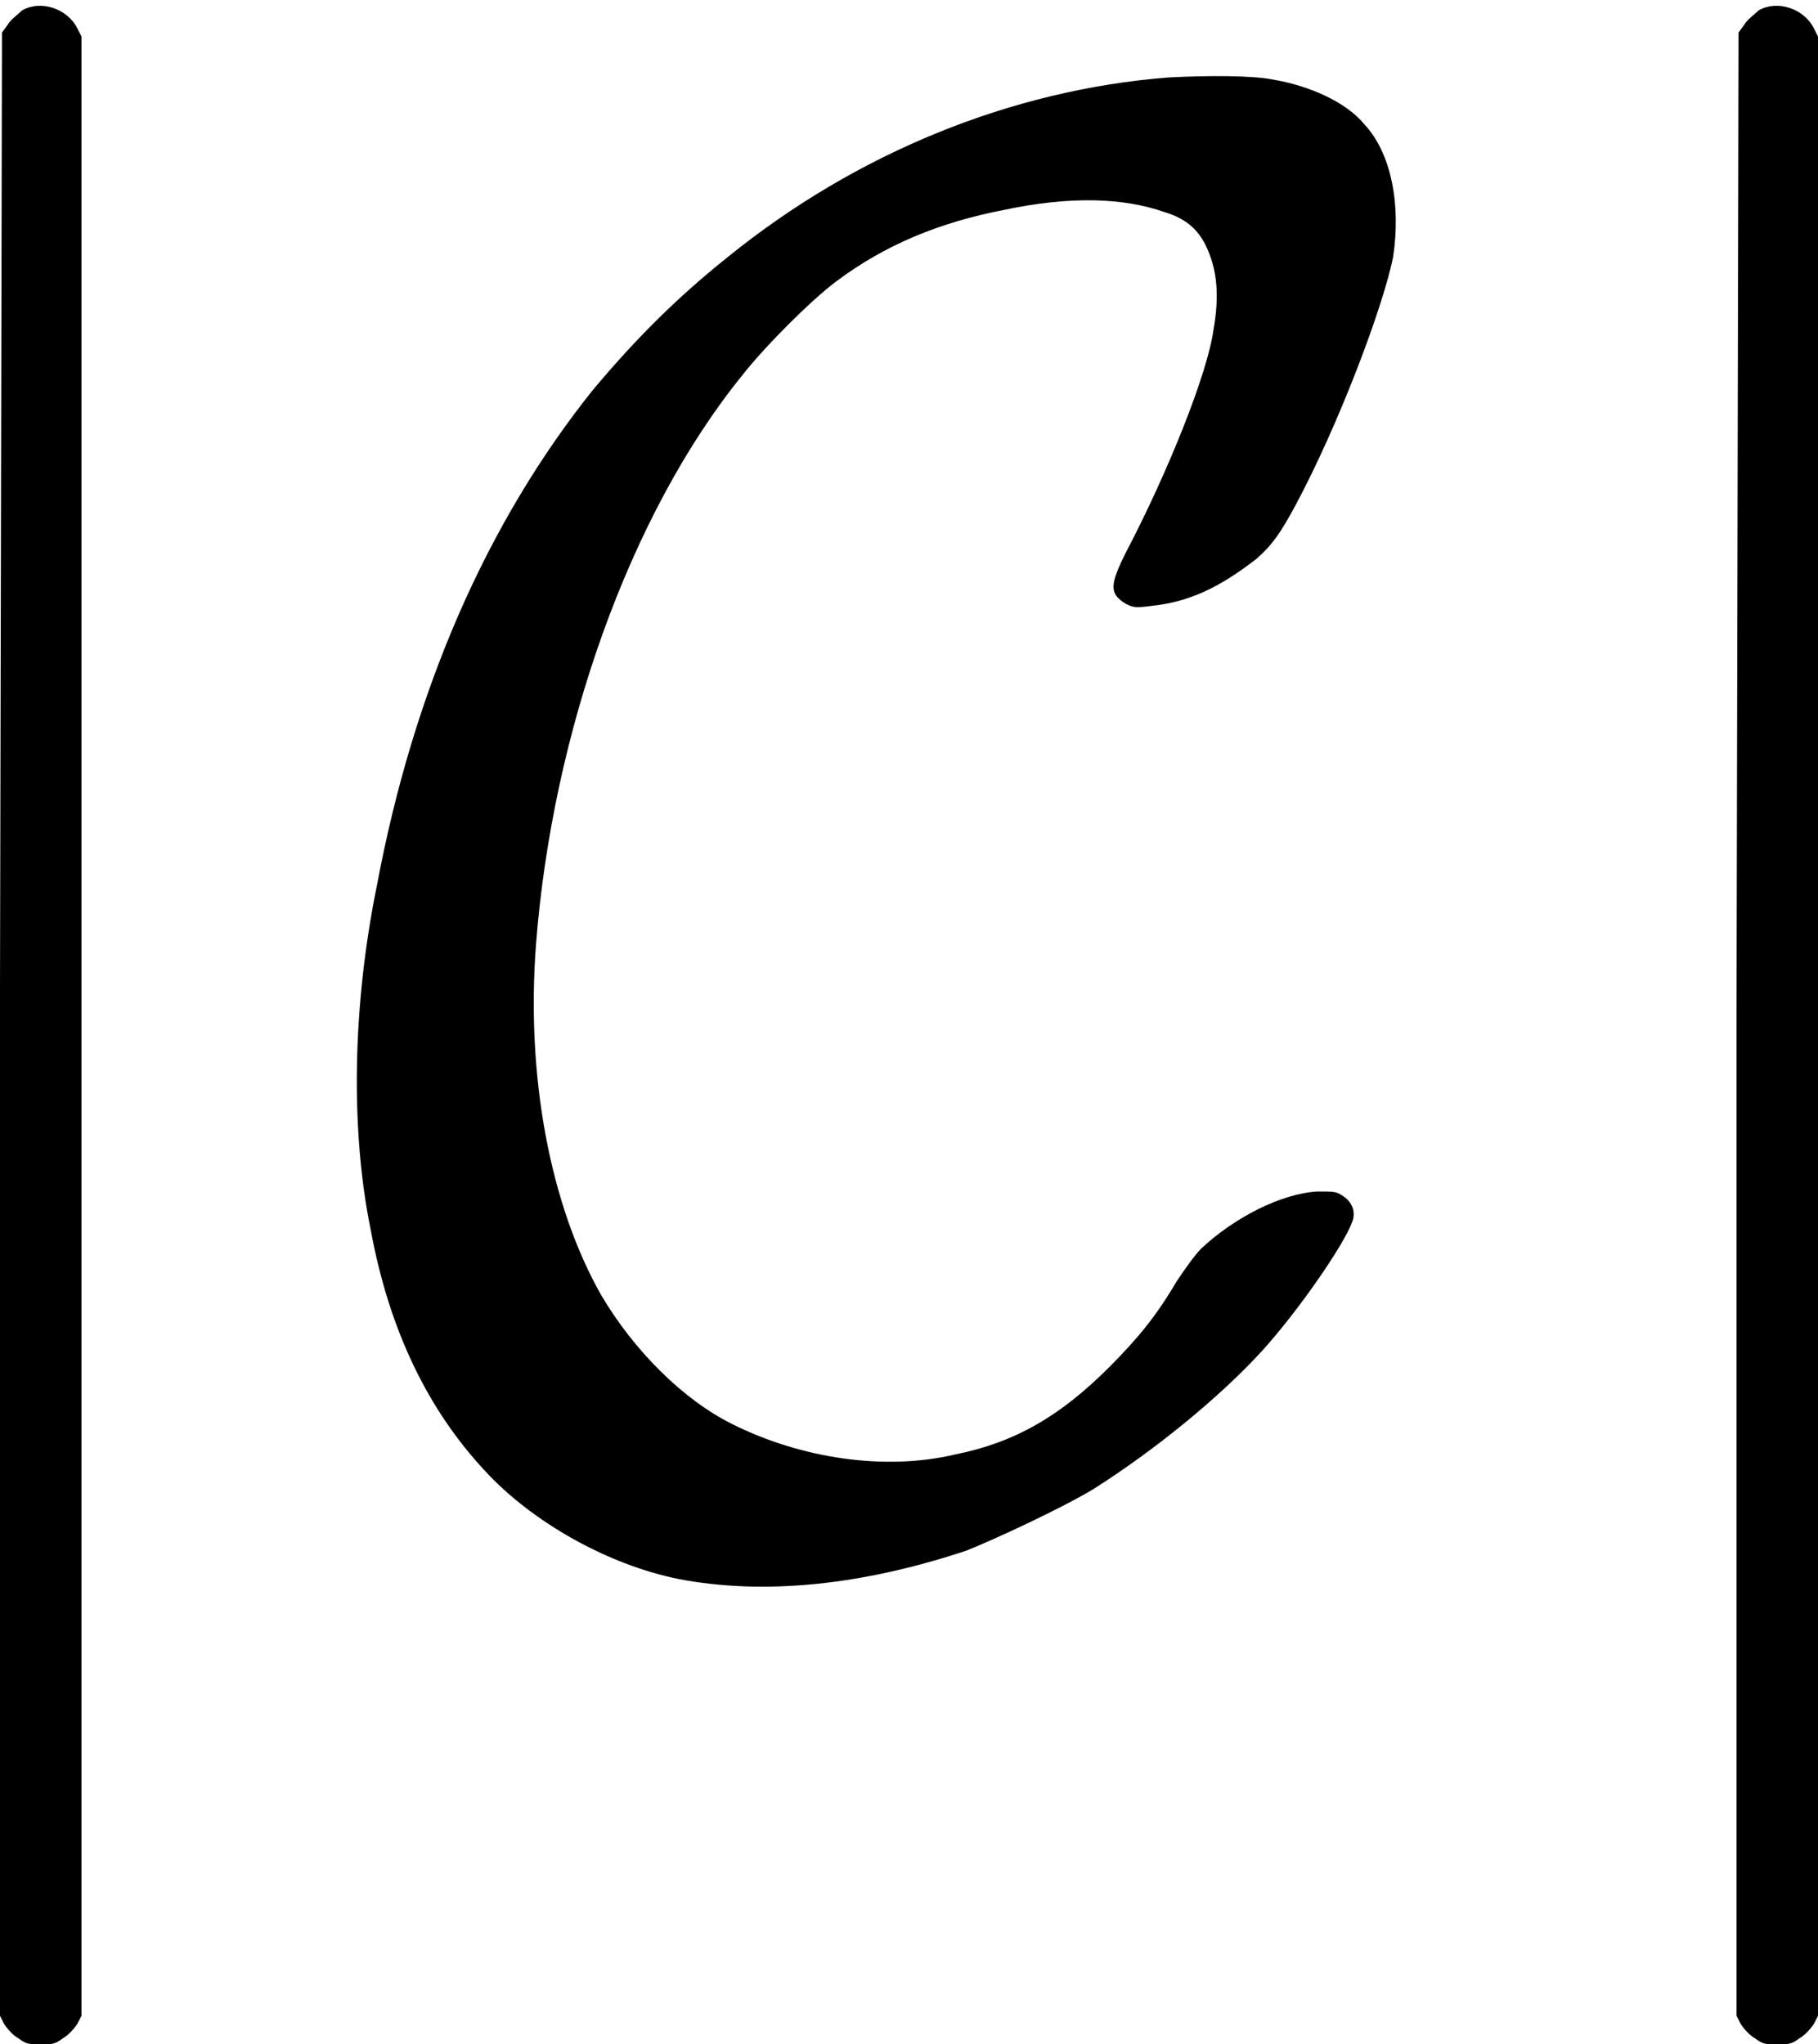 <?xml version='1.0' encoding='UTF-8'?>
<!-- This file was generated by dvisvgm 3.2.1 -->
<svg version='1.1' xmlns='http://www.w3.org/2000/svg' xmlns:xlink='http://www.w3.org/1999/xlink' width='14.913pt' height='16.771pt' viewBox='136.978 746.609 14.913 16.771'>
<defs>
<path id='g8-67' d='M4.949-8.548C4.029-8.476 3.12-8.106 2.367-7.496C2.068-7.257 1.829-7.018 1.578-6.719C.956-5.942 .526-4.961 .311-3.814C.167-3.108 .155-2.379 .275-1.793C.383-1.207 .61-.741 .944-.383C1.219-.084 1.662 .167 2.08 .251C2.582 .347 3.156 .287 3.766 .084C3.945 .012 4.328-.167 4.507-.275C4.866-.502 5.248-.813 5.499-1.088C5.715-1.327 5.978-1.71 6.025-1.841C6.049-1.901 6.025-1.961 5.966-1.997C5.93-2.02 5.918-2.02 5.822-2.02C5.607-2.008 5.332-1.865 5.141-1.686C5.105-1.65 5.045-1.566 4.997-1.494C4.878-1.291 4.77-1.16 4.603-.992C4.316-.705 4.053-.55 3.694-.478C3.288-.383 2.798-.454 2.391-.658C2.104-.801 1.817-1.088 1.626-1.411C1.327-1.937 1.184-2.69 1.243-3.467C1.339-4.71 1.793-5.99 2.451-6.802C2.582-6.97 2.857-7.245 3.001-7.352C3.288-7.568 3.61-7.699 3.981-7.771C4.376-7.855 4.686-7.843 4.926-7.759C5.045-7.723 5.117-7.663 5.165-7.568C5.236-7.424 5.248-7.269 5.212-7.066C5.177-6.814 4.949-6.241 4.698-5.762C4.603-5.571 4.603-5.523 4.698-5.464C4.746-5.44 4.758-5.44 4.854-5.452C5.069-5.475 5.248-5.559 5.464-5.727C5.559-5.81 5.607-5.882 5.691-6.037C5.942-6.504 6.205-7.197 6.265-7.496C6.312-7.807 6.253-8.106 6.097-8.273C5.99-8.404 5.774-8.5 5.559-8.536C5.44-8.56 5.177-8.56 4.949-8.548Z'/>
<path id='g8-106' d='M1.554-8.942C1.53-8.919 1.482-8.883 1.47-8.859L1.435-8.811L1.423-3.001V2.809L1.447 2.857C1.47 2.893 1.506 2.929 1.53 2.941C1.578 2.977 1.59 2.977 1.662 2.977S1.745 2.977 1.793 2.941C1.817 2.929 1.853 2.893 1.877 2.857L1.901 2.809V-2.989V-8.787L1.877-8.835C1.817-8.954 1.662-9.002 1.554-8.942Z'/>
</defs>
<g id='page1' transform='matrix(1.4 0 0 1.4 0 0)'>
<use x='96.418' y='542.294' xlink:href='#g8-106'/>
<use x='99.739' y='542.294' xlink:href='#g8-67'/>
<use x='106.593' y='542.294' xlink:href='#g8-106'/>
</g>
</svg>